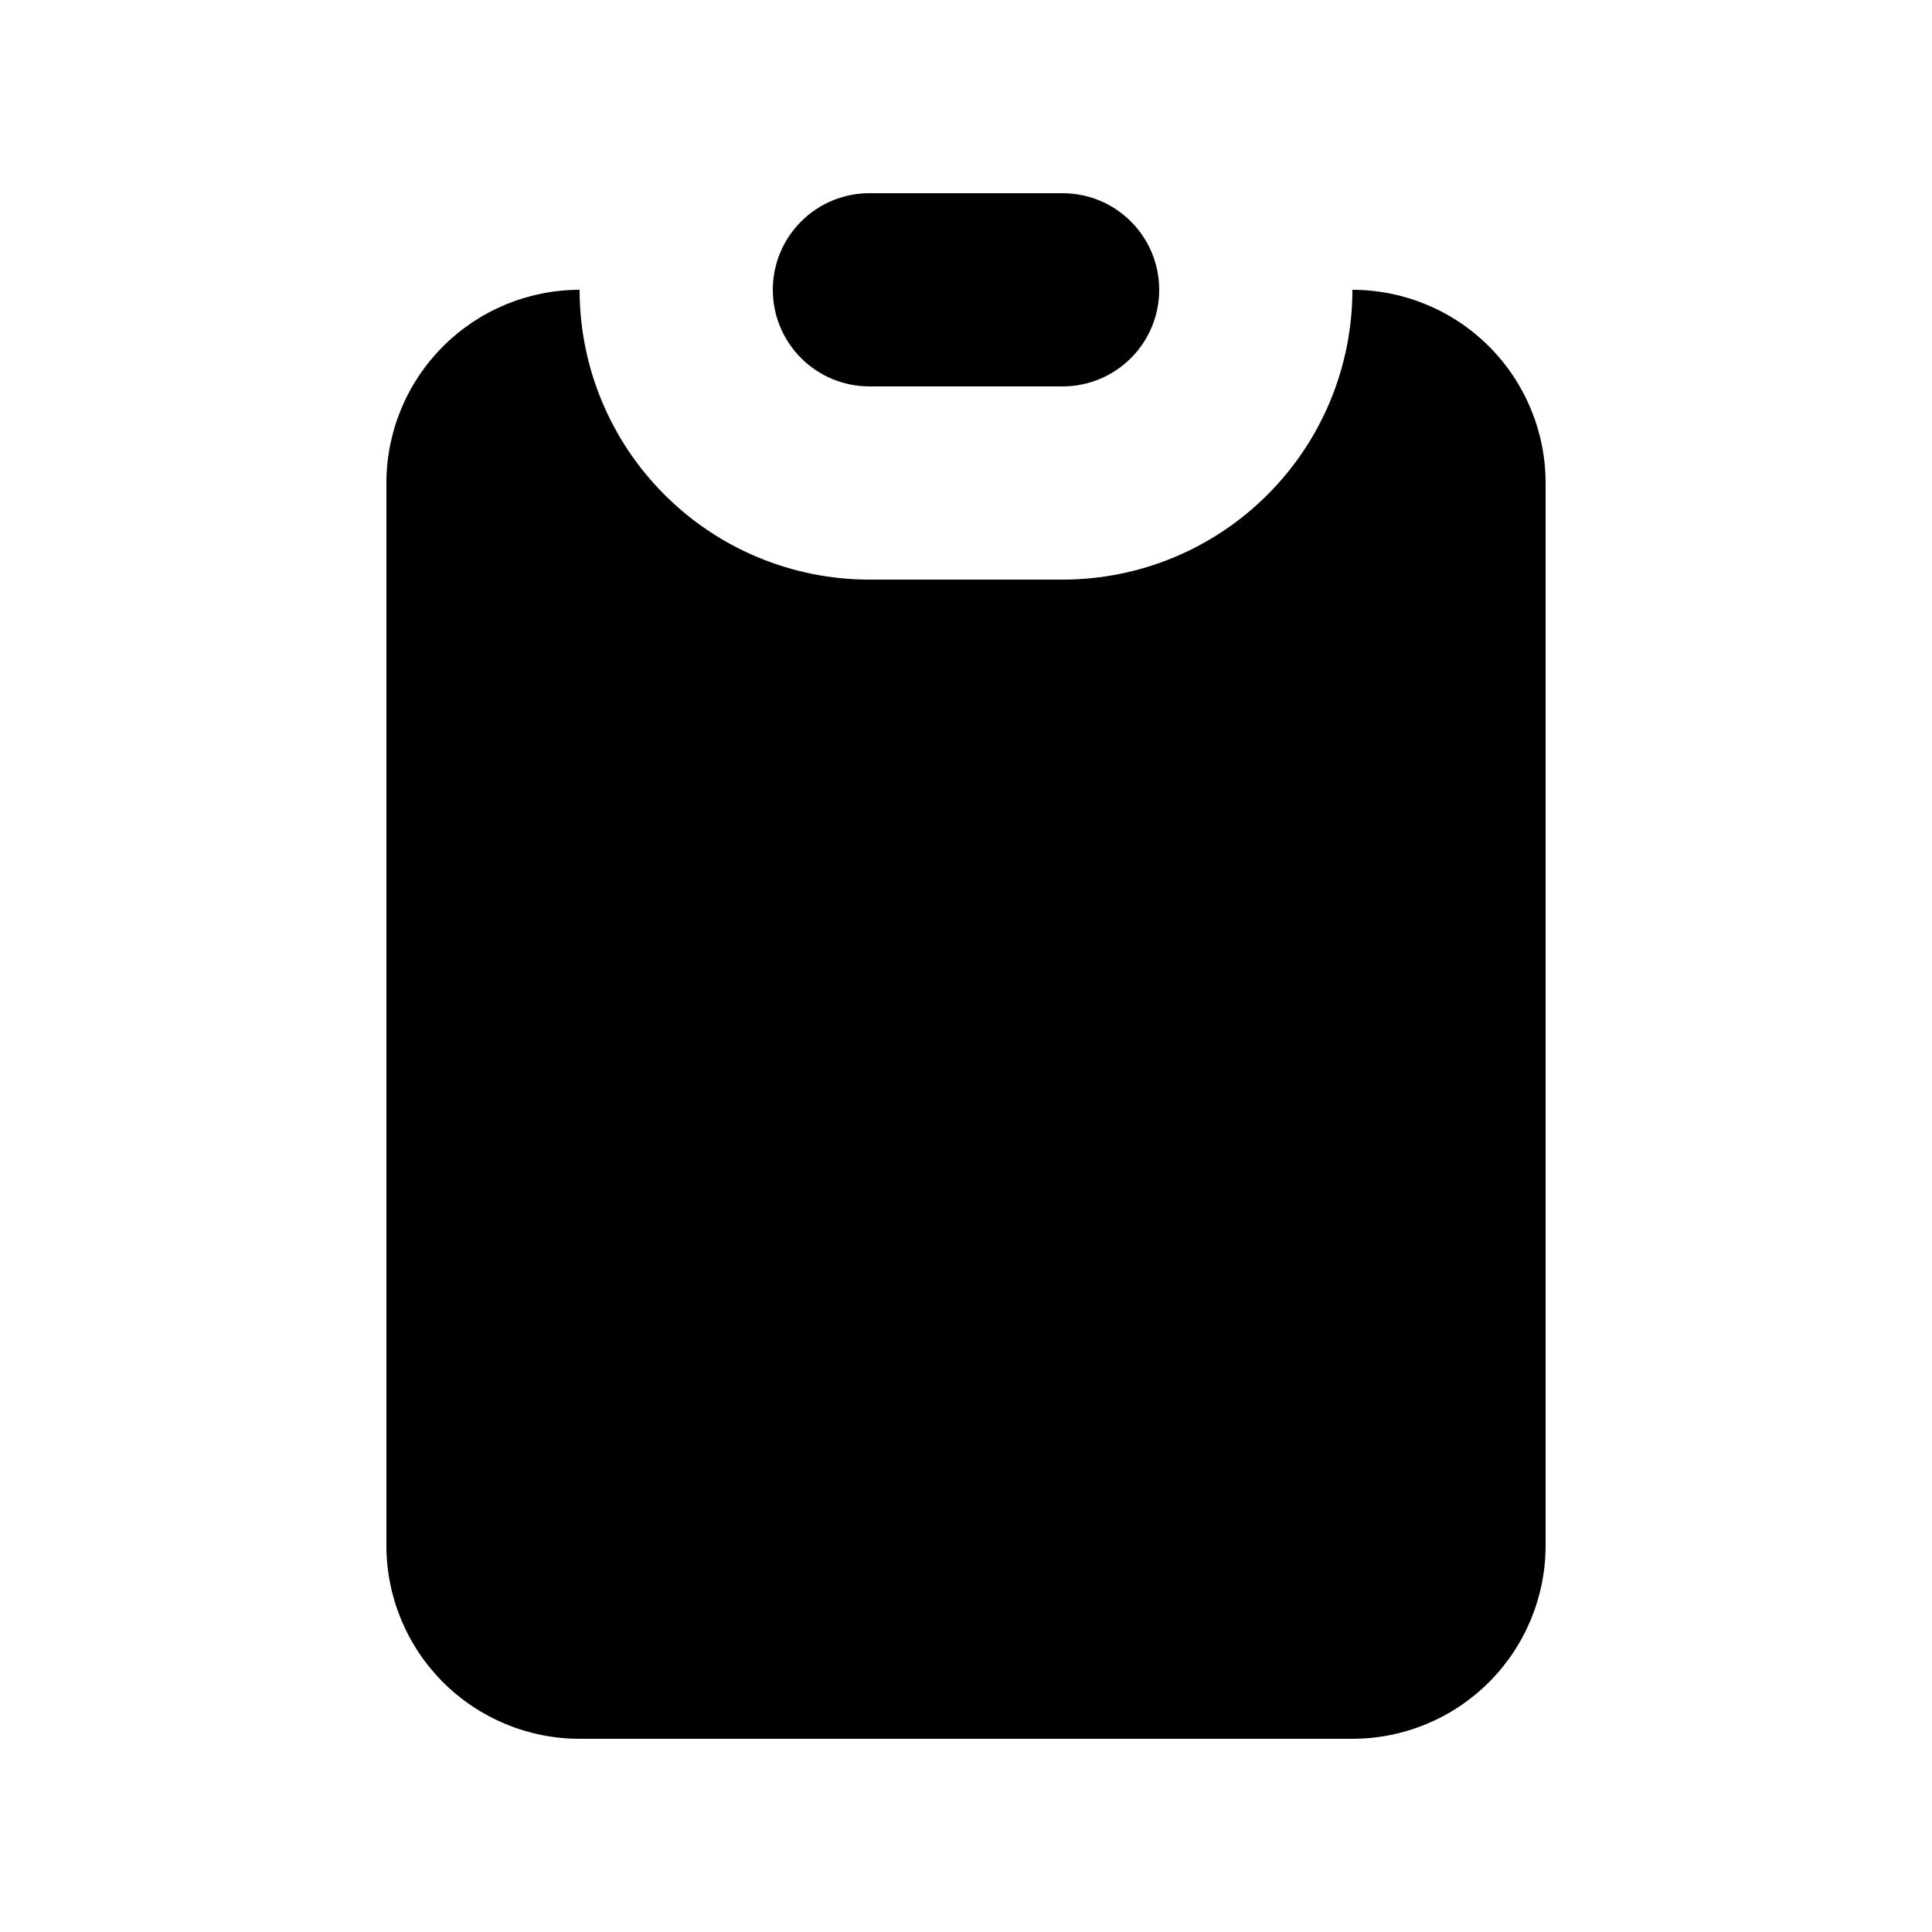 <svg id="icon" viewBox="0 0 20 20" fill="currentColor" xmlns="http://www.w3.org/2000/svg">
<path d="M8 3C8 2.735 8.105 2.48 8.293 2.293C8.48 2.105 8.735 2 9 2H11C11.265 2 11.52 2.105 11.707 2.293C11.895 2.48 12 2.735 12 3C12 3.265 11.895 3.52 11.707 3.707C11.52 3.895 11.265 4 11 4H9C8.735 4 8.48 3.895 8.293 3.707C8.105 3.52 8 3.265 8 3Z"/>
<path d="M6 3C5.47 3 4.961 3.211 4.586 3.586C4.211 3.961 4 4.47 4 5V16C4 16.53 4.211 17.039 4.586 17.414C4.961 17.789 5.47 18 6 18H14C14.53 18 15.039 17.789 15.414 17.414C15.789 17.039 16 16.53 16 16V5C16 4.47 15.789 3.961 15.414 3.586C15.039 3.211 14.53 3 14 3C14 3.796 13.684 4.559 13.121 5.121C12.559 5.684 11.796 6 11 6H9C8.204 6 7.441 5.684 6.879 5.121C6.316 4.559 6 3.796 6 3V3Z"/>
</svg>